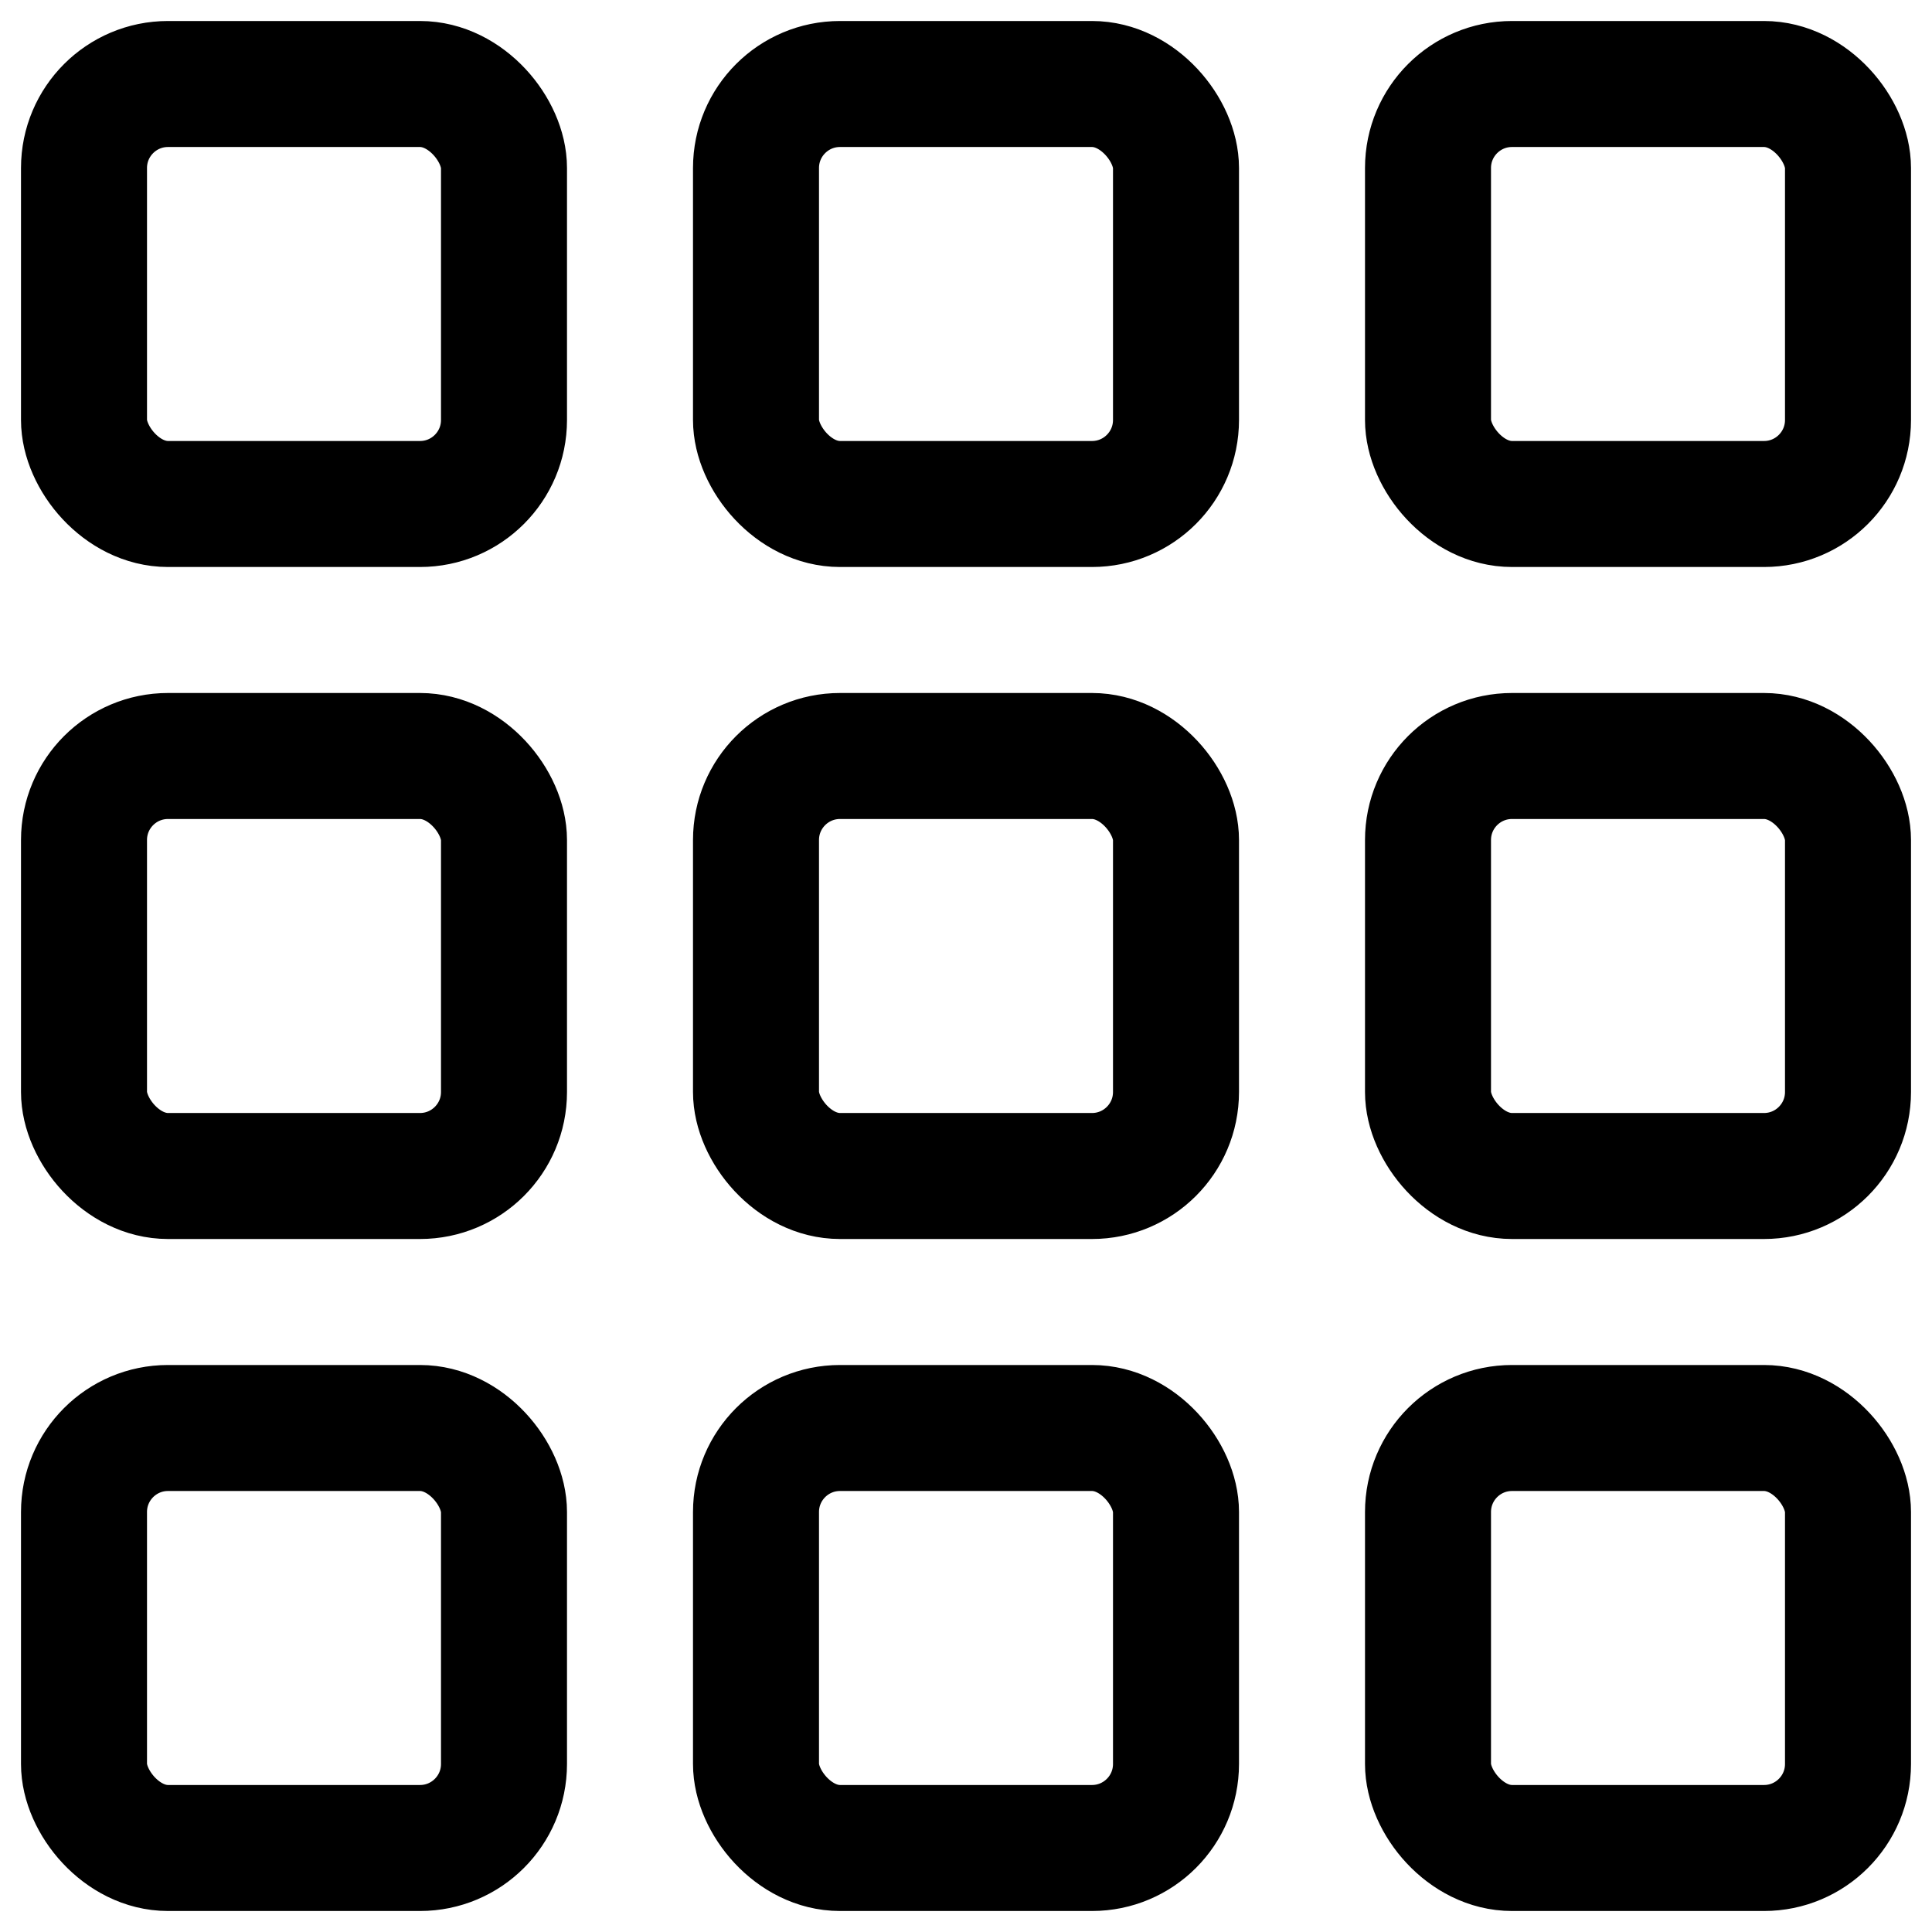 <?xml version="1.0" encoding="UTF-8"?>
<svg id="Ebene_1" data-name="Ebene 1" xmlns="http://www.w3.org/2000/svg" viewBox="0 0 23 23">
  <rect width="7" height="7" rx="2" ry="2" fill="none" stroke-width="0"/>
  <rect x="1" y="1" width="5" height="5" rx="1" ry="1" fill="none" stroke="#000" stroke-width="1.5"/>
  <rect y="8" width="7" height="7" rx="2" ry="2" fill="none" stroke-width="0"/>
  <rect x="1" y="9" width="5" height="5" rx="1" ry="1" fill="none" stroke="#000" stroke-width="1.5"/>
  <rect y="16" width="7" height="7" rx="2" ry="2" fill="none" stroke-width="0"/>
  <rect x="1" y="17" width="5" height="5" rx="1" ry="1" fill="none" stroke="#000" stroke-width="1.5"/>
  <rect x="8" width="7" height="7" rx="2" ry="2" fill="none" stroke-width="0"/>
  <rect x="9" y="1" width="5" height="5" rx="1" ry="1" fill="none" stroke="#000" stroke-width="1.5"/>
  <rect x="16" width="7" height="7" rx="2" ry="2" fill="none" stroke-width="0"/>
  <rect x="17" y="1" width="5" height="5" rx="1" ry="1" fill="none" stroke="#000" stroke-width="1.5"/>
  <rect x="16" y="8" width="7" height="7" rx="2" ry="2" fill="none" stroke-width="0"/>
  <rect x="17" y="9" width="5" height="5" rx="1" ry="1" fill="none" stroke="#000" stroke-width="1.5"/>
  <rect x="8" y="8" width="7" height="7" rx="2" ry="2" fill="none" stroke-width="0"/>
  <rect x="9" y="9" width="5" height="5" rx="1" ry="1" fill="none" stroke="#000" stroke-width="1.5"/>
  <rect x="8" y="16" width="7" height="7" rx="2" ry="2" fill="none" stroke-width="0"/>
  <rect x="9" y="17" width="5" height="5" rx="1" ry="1" fill="none" stroke="#000" stroke-width="1.5"/>
  <rect x="16" y="16" width="7" height="7" rx="2" ry="2" fill="none" stroke-width="0"/>
  <rect x="17" y="17" width="5" height="5" rx="1" ry="1" fill="none" stroke="#000" stroke-width="1.5"/>
</svg>